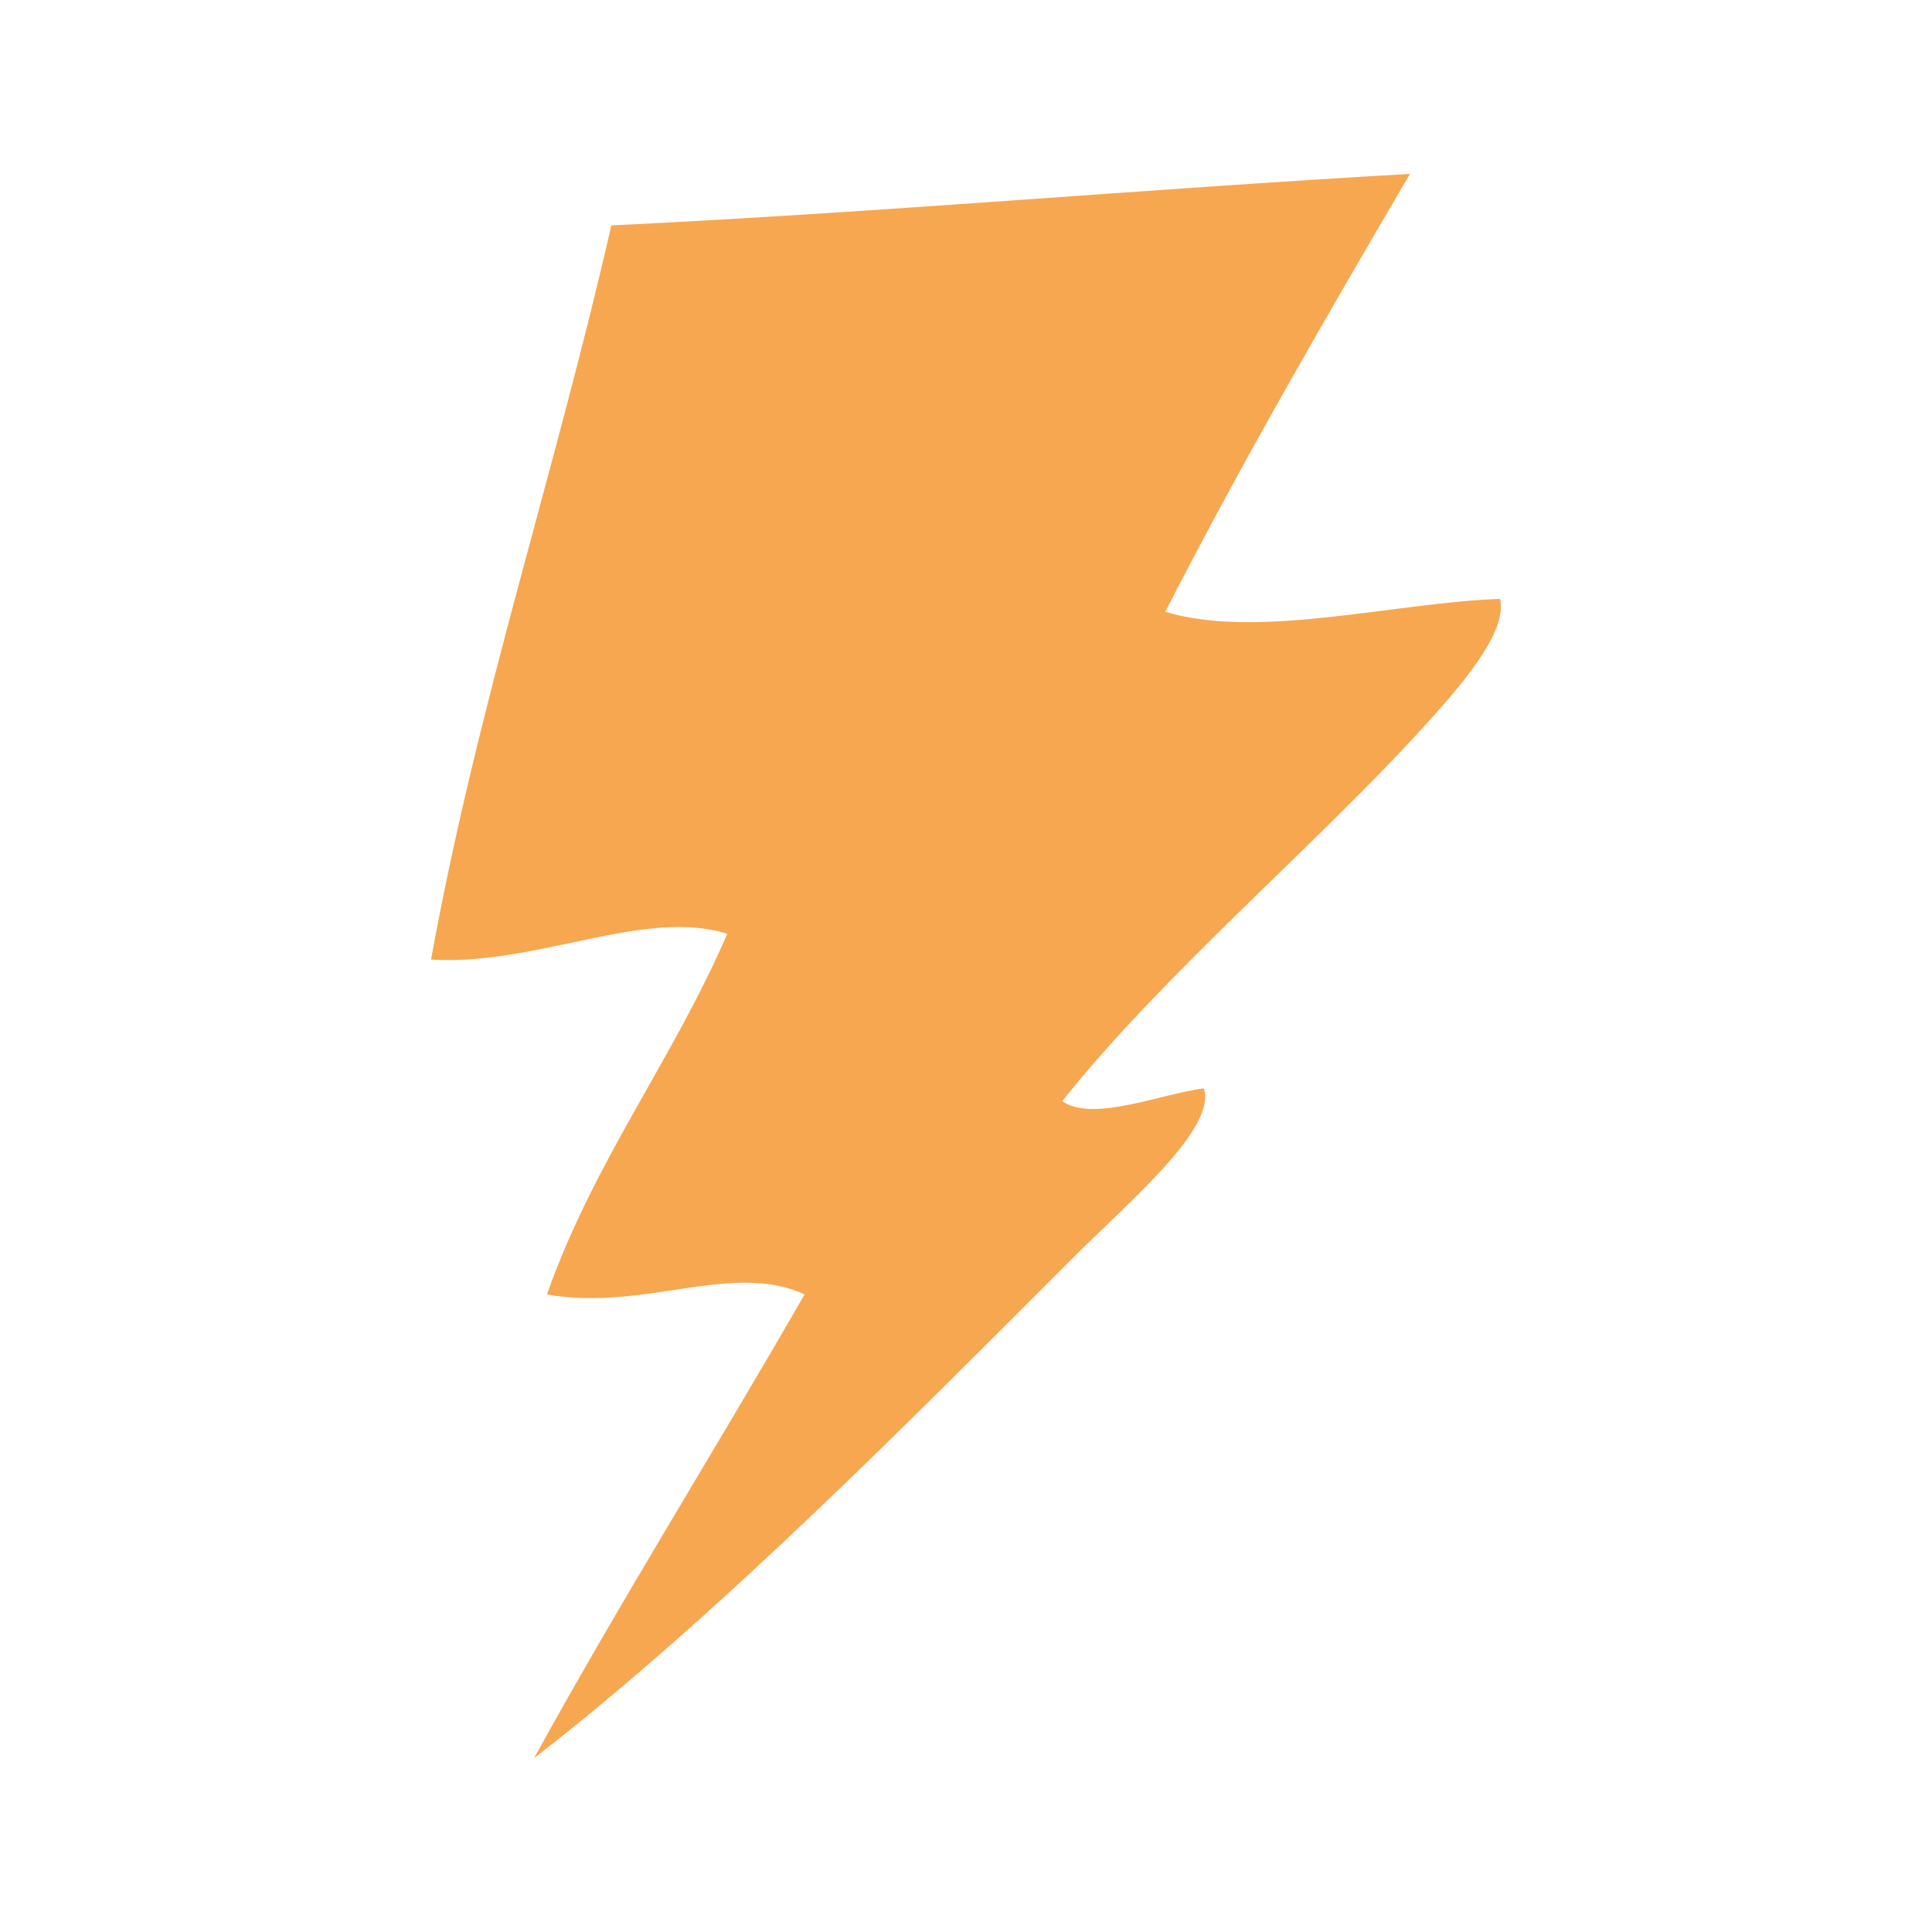 <?xml version="1.0" encoding="utf-8"?>
<!--
  - This file is part of StyleBI.
  - Copyright (C) 2024  InetSoft Technology
  -
  - This program is free software: you can redistribute it and/or modify
  - it under the terms of the GNU Affero General Public License as published by
  - the Free Software Foundation, either version 3 of the License, or
  - (at your option) any later version.
  -
  - This program is distributed in the hope that it will be useful,
  - but WITHOUT ANY WARRANTY; without even the implied warranty of
  - MERCHANTABILITY or FITNESS FOR A PARTICULAR PURPOSE.  See the
  - GNU Affero General Public License for more details.
  -
  - You should have received a copy of the GNU Affero General Public License
  - along with this program.  If not, see <https://www.gnu.org/licenses/>.
  -->

<!-- Generator: Adobe Illustrator 15.1.0, SVG Export Plug-In . SVG Version: 6.00 Build 0)  -->
<!DOCTYPE svg PUBLIC "-//W3C//DTD SVG 1.1//EN" "http://www.w3.org/Graphics/SVG/1.1/DTD/svg11.dtd">
<svg version="1.1" id="Layer_1" xmlns="http://www.w3.org/2000/svg" xmlns:xlink="http://www.w3.org/1999/xlink" x="0px" y="0px"
	 width="30px" height="30px" viewBox="0 0 30 30" enable-background="new 0 0 30 30" xml:space="preserve">
<path fill-rule="evenodd" clip-rule="evenodd" fill="#F7A750" d="M21.894,2.7c-1.306,2.228-2.603,4.464-3.8,6.8
	c1.44,0.437,3.583-0.148,5.2-0.2c0.122,0.526-0.647,1.391-1.2,2c-1.637,1.802-4.064,3.861-5.6,5.799
	c0.477,0.332,1.517-0.111,2.199-0.199c0.205,0.614-1.159,1.76-2,2.6c-2.513,2.513-5.544,5.593-8.4,7.8
	c1.348-2.451,2.814-4.786,4.2-7.2c-1.12-0.522-2.488,0.267-4,0c0.729-2.07,1.956-3.644,2.8-5.6c-1.278-0.408-2.963,0.501-4.6,0.4
	c0.729-4.005,1.922-7.545,2.8-11.4C13.691,3.298,17.731,2.938,21.894,2.7z"/>
</svg>
